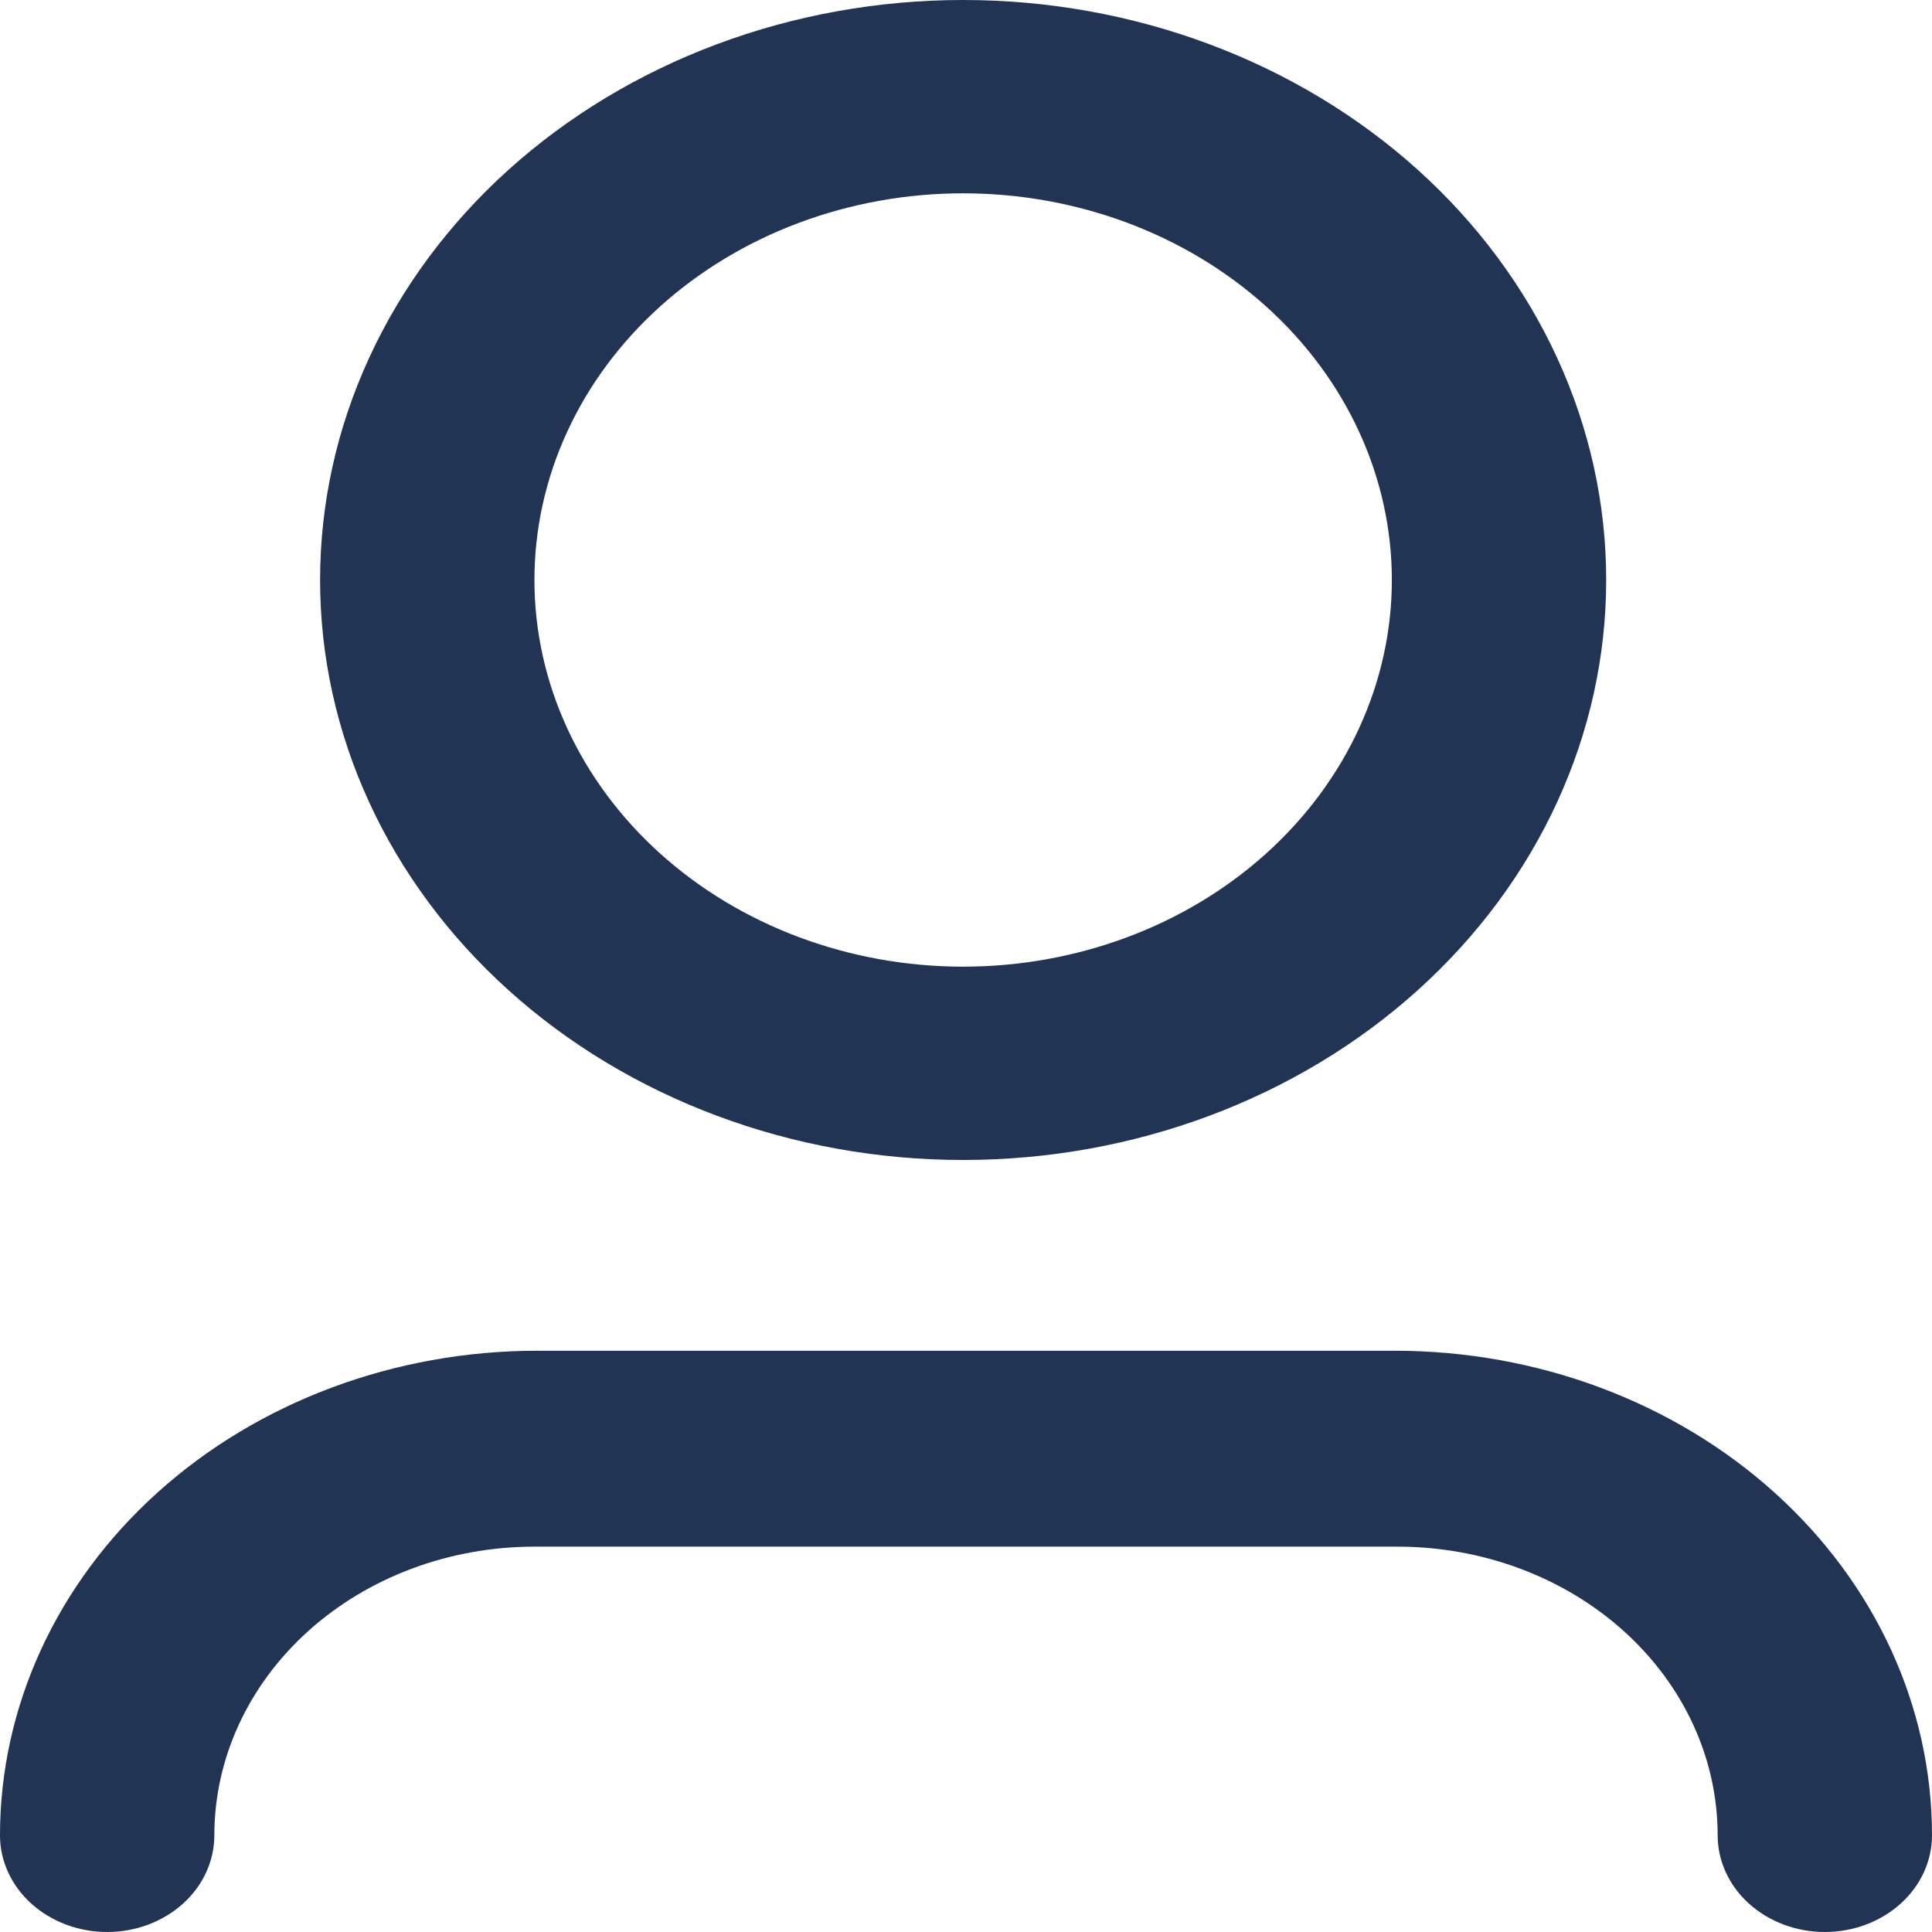 <svg width="50" height="50" viewBox="0 0 50 50" fill="none" xmlns="http://www.w3.org/2000/svg">
<path d="M24.926 5.003C21.983 5.003 19.162 6.058 17.081 7.934C15 9.811 13.831 12.356 13.831 15.01C13.831 17.664 15 20.209 17.081 22.086C19.162 23.962 21.983 25.017 24.926 25.017C27.869 25.017 30.691 23.962 32.771 22.086C34.852 20.209 36.021 17.664 36.021 15.01C36.021 12.356 34.852 9.811 32.771 7.934C30.691 6.058 27.869 5.003 24.926 5.003ZM8.284 15.01C8.284 13.039 8.714 11.087 9.551 9.266C10.387 7.445 11.613 5.79 13.158 4.396C14.704 3.003 16.538 1.897 18.557 1.143C20.576 0.388 22.741 0 24.926 0C27.111 0 29.276 0.388 31.295 1.143C33.314 1.897 35.148 3.003 36.694 4.396C38.239 5.79 39.465 7.445 40.301 9.266C41.138 11.087 41.568 13.039 41.568 15.01C41.568 18.991 39.815 22.809 36.694 25.624C33.573 28.439 29.34 30.02 24.926 30.02C20.512 30.02 16.279 28.439 13.158 25.624C10.037 22.809 8.284 18.991 8.284 15.01ZM13.831 40.027C11.634 40.027 9.527 40.814 7.974 42.215C6.42 43.616 5.547 45.517 5.547 47.498C5.547 48.162 5.255 48.798 4.735 49.267C4.215 49.736 3.509 50 2.774 50C2.038 50 1.333 49.736 0.812 49.267C0.292 48.798 0 48.162 0 47.498C0 44.172 1.465 40.982 4.073 38.63C6.681 36.278 10.217 34.957 13.905 34.957H36.095C39.783 34.957 43.319 36.278 45.927 38.63C48.535 40.982 50 44.172 50 47.498C50 48.162 49.708 48.798 49.188 49.267C48.667 49.736 47.962 50 47.226 50C46.491 50 45.785 49.736 45.265 49.267C44.745 48.798 44.453 48.162 44.453 47.498C44.453 45.517 43.58 43.616 42.026 42.215C40.473 40.814 38.366 40.027 36.169 40.027H13.831Z" fill="#213453"/>
</svg>
